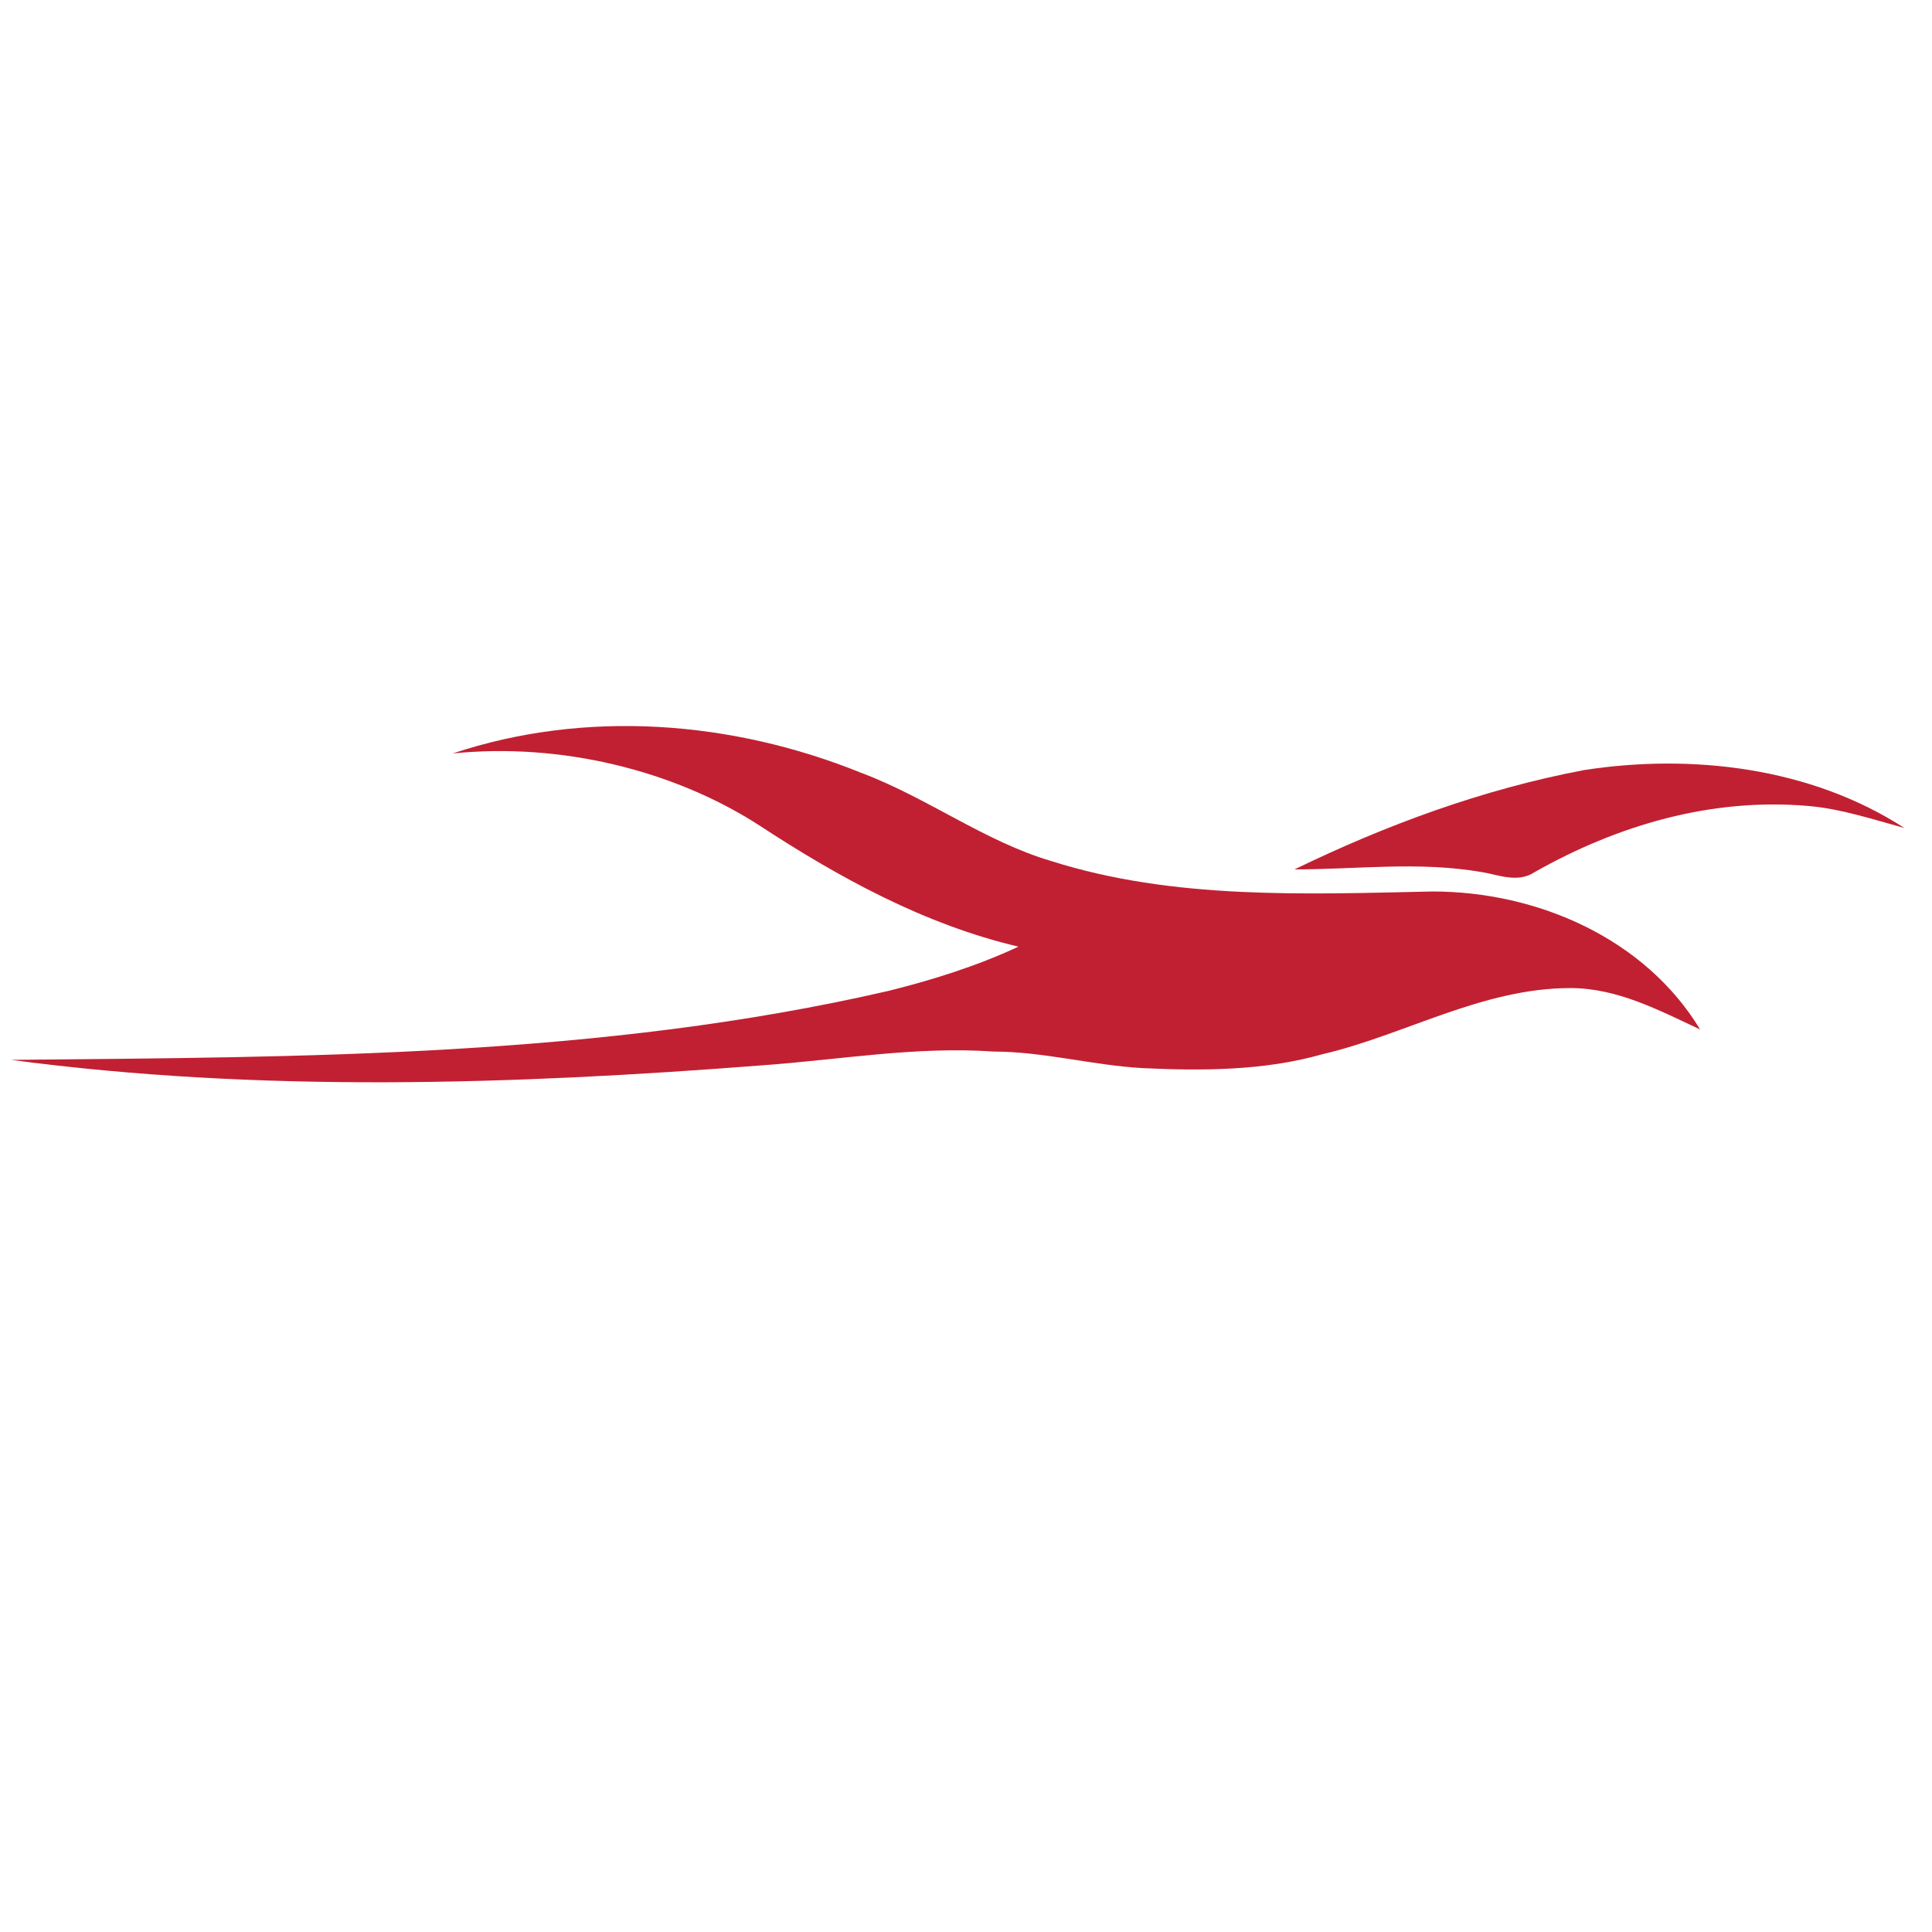 <svg xmlns="http://www.w3.org/2000/svg" version="1.1" id="Layer_1" x="0px" y="0px" width="70px" height="70px" viewBox="0 0 70 70" enable-background="new 0 0 70 70" xml:space="preserve"><rect width="70" fill="none" height="70"/><path id="path6" fill="#C12032" d="M16.4,27.3c4.8-1.6,10.1-1.2,14.8,0.7c2.4,0.9,4.5,2.5,6.899,3.2c4.4,1.4,9.2,1.2,13.801,1.1   c3.8,0,7.699,1.7,9.699,5c-1.5-0.7-3-1.5-4.699-1.5c-3.2,0-6,1.7-9,2.4c-2.101,0.6-4.4,0.6-6.5,0.5C39.6,38.6,37.8,38.1,36,38.1   c-2.8-0.199-5.6,0.301-8.4,0.5c-9,0.7-18.2,1-27.2-0.199C11,38.3,21.8,38.3,32.2,35.9c1.6-0.4,3.2-0.9,4.7-1.601   c-3.4-0.8-6.5-2.5-9.4-4.4C24.4,27.9,20.3,26.9,16.4,27.3z"/><path id="path8" fill="#C12032" d="M57.4,27.9C61.3,27.3,65.6,27.8,69,30c-1.1-0.3-2.3-0.7-3.5-0.8c-3.5-0.3-6.9,0.7-9.9,2.4   c-0.6,0.4-1.3,0.1-1.899,0c-2.3-0.4-4.5-0.1-6.8-0.1C50.2,29.9,53.7,28.6,57.4,27.9z"/></svg>